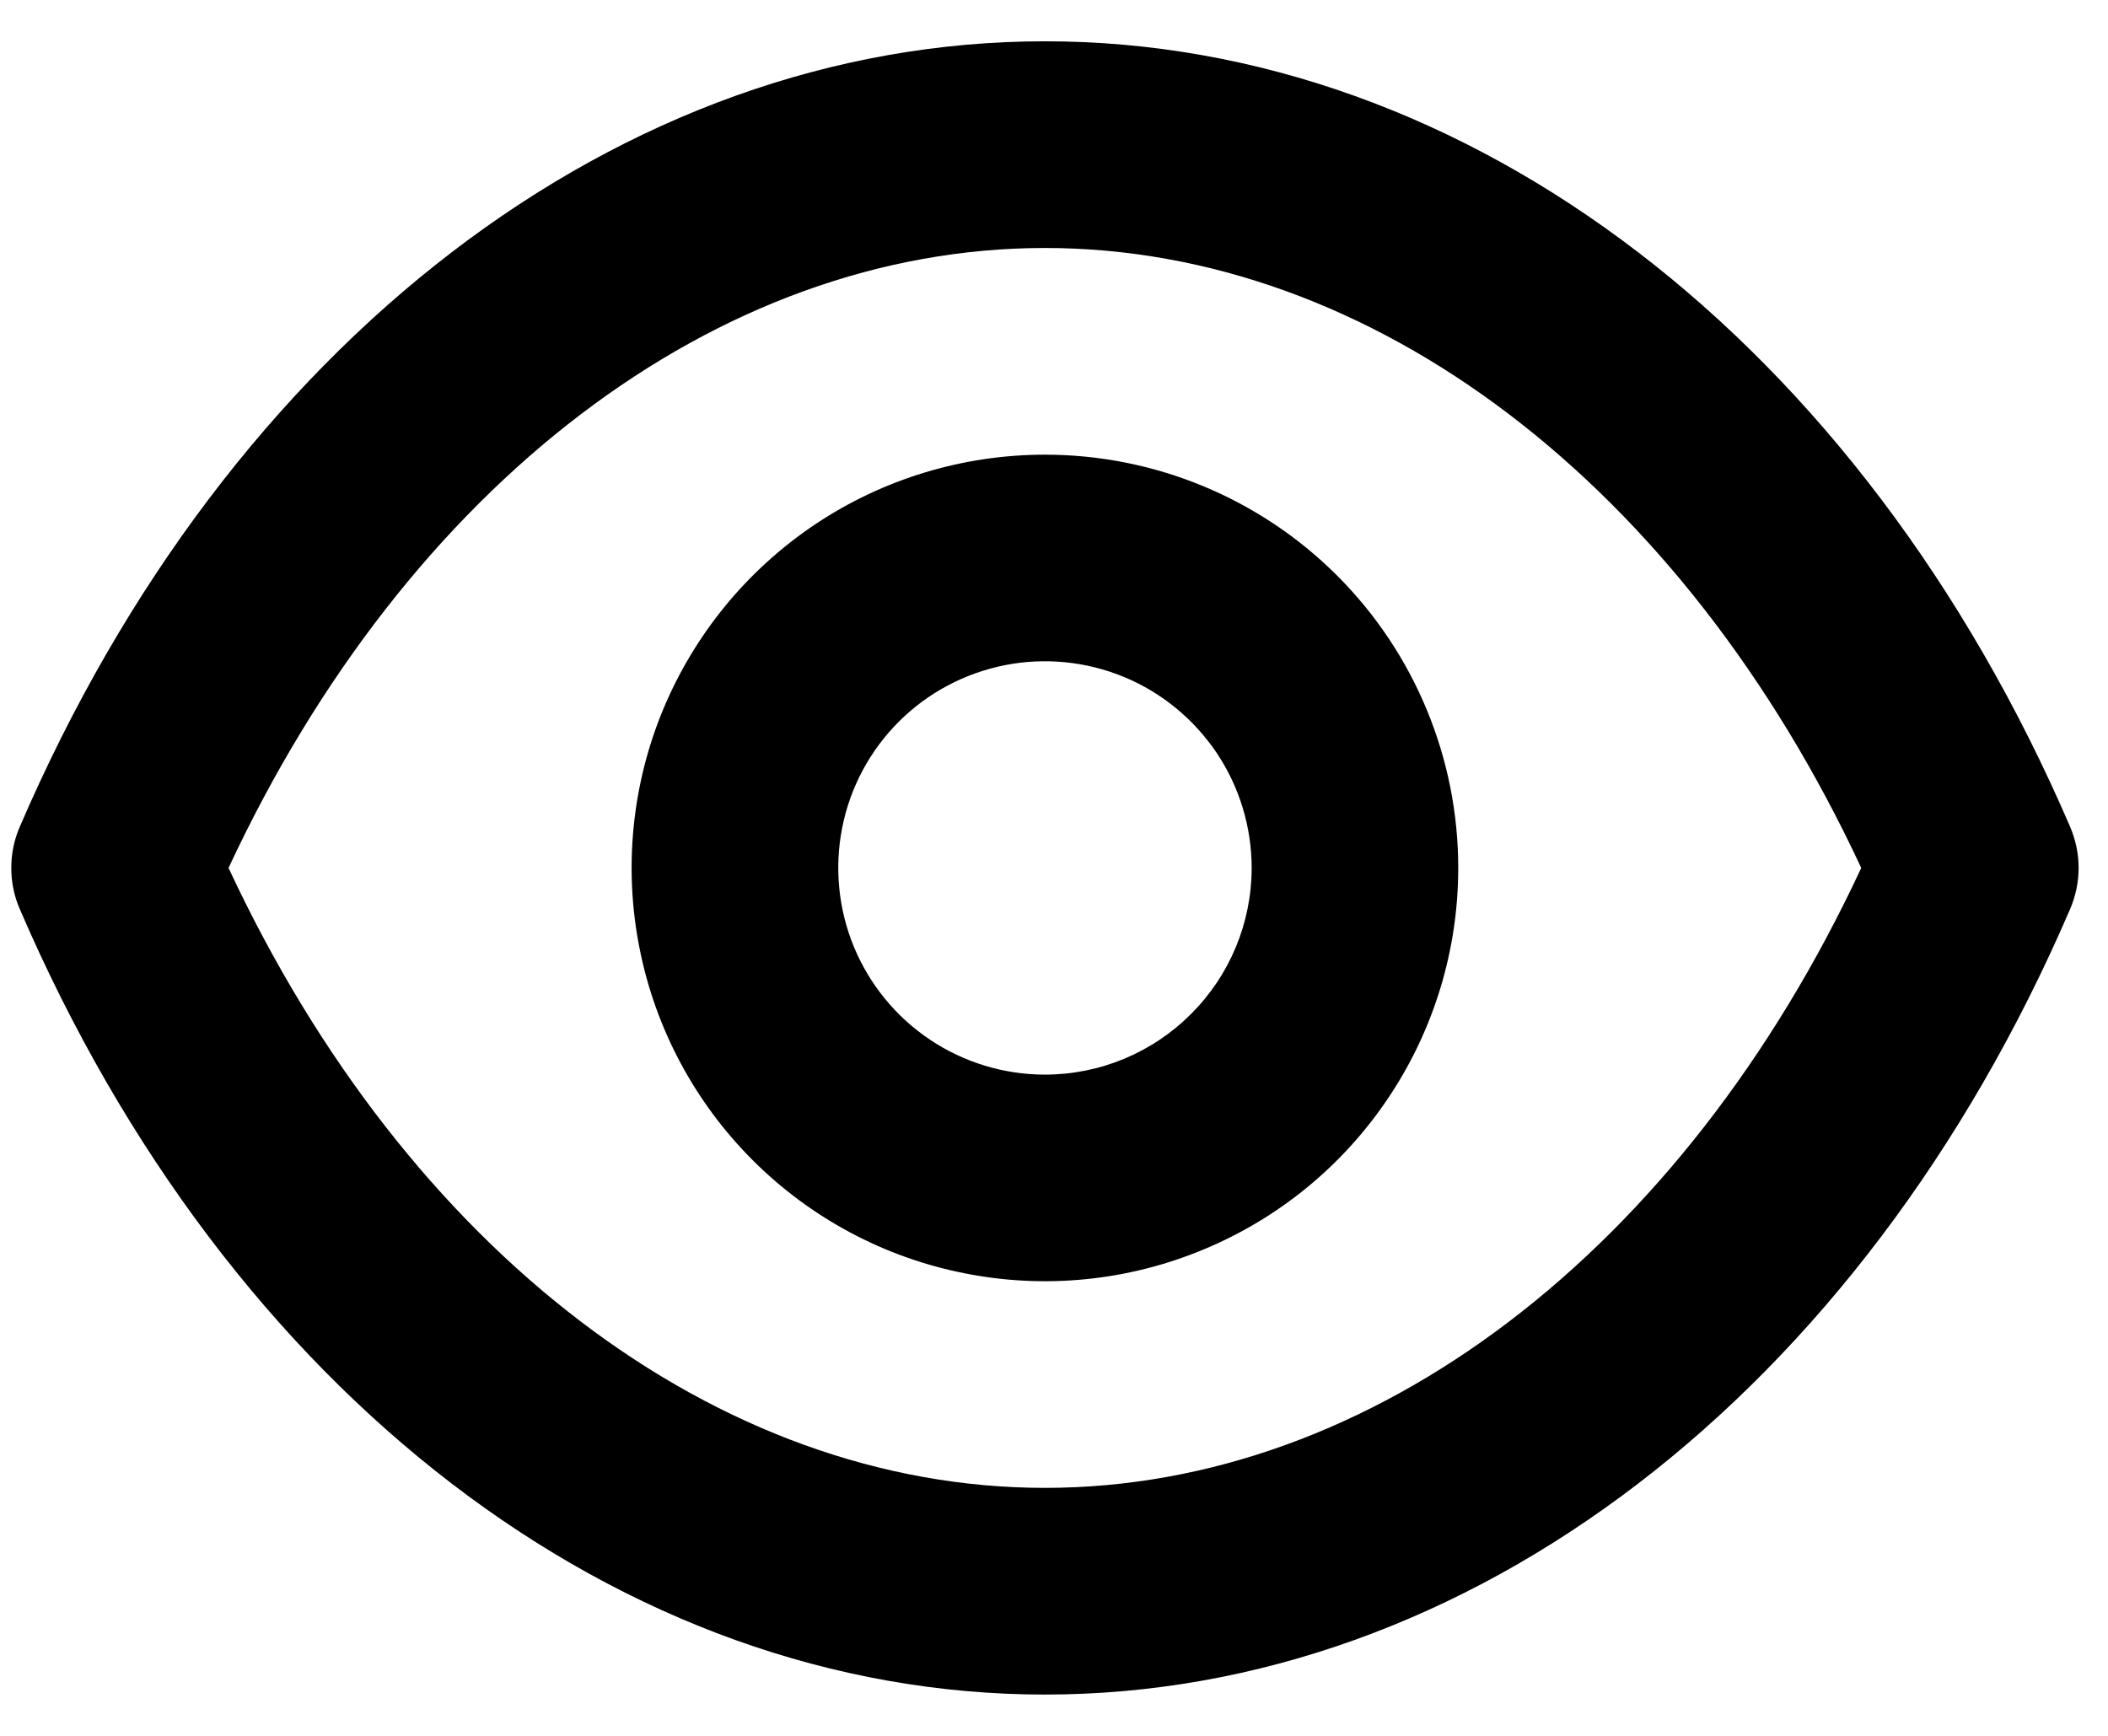 <svg width="17" height="14" viewBox="0 0 17 14" fill="none" xmlns="http://www.w3.org/2000/svg">
<path d="M16.694 6.667C15.01 2.758 11.844 0.333 8.427 0.333C5.01 0.333 1.843 2.758 0.16 6.667C0.114 6.772 0.091 6.885 0.091 7C0.091 7.115 0.114 7.228 0.16 7.333C1.843 11.242 5.01 13.667 8.427 13.667C11.844 13.667 15.01 11.242 16.694 7.333C16.739 7.228 16.763 7.115 16.763 7C16.763 6.885 16.739 6.772 16.694 6.667ZM8.427 12C5.785 12 3.285 10.092 1.843 7C3.285 3.908 5.785 2 8.427 2C11.069 2 13.569 3.908 15.01 7C13.569 10.092 11.069 12 8.427 12ZM8.427 3.667C7.768 3.667 7.123 3.862 6.575 4.228C6.027 4.595 5.6 5.115 5.347 5.724C5.095 6.333 5.029 7.004 5.158 7.65C5.286 8.297 5.604 8.891 6.07 9.357C6.536 9.823 7.13 10.141 7.777 10.269C8.423 10.398 9.093 10.332 9.702 10.079C10.312 9.827 10.832 9.4 11.198 8.852C11.565 8.304 11.76 7.659 11.76 7C11.76 6.116 11.409 5.268 10.784 4.643C10.159 4.018 9.311 3.667 8.427 3.667ZM8.427 8.667C8.097 8.667 7.775 8.569 7.501 8.386C7.227 8.203 7.013 7.942 6.887 7.638C6.761 7.333 6.728 6.998 6.792 6.675C6.856 6.351 7.015 6.054 7.248 5.821C7.481 5.588 7.778 5.43 8.102 5.365C8.425 5.301 8.76 5.334 9.065 5.46C9.369 5.586 9.629 5.8 9.813 6.074C9.996 6.348 10.094 6.67 10.094 7C10.094 7.442 9.918 7.866 9.605 8.178C9.293 8.491 8.869 8.667 8.427 8.667Z" fill="black"/>
</svg>
